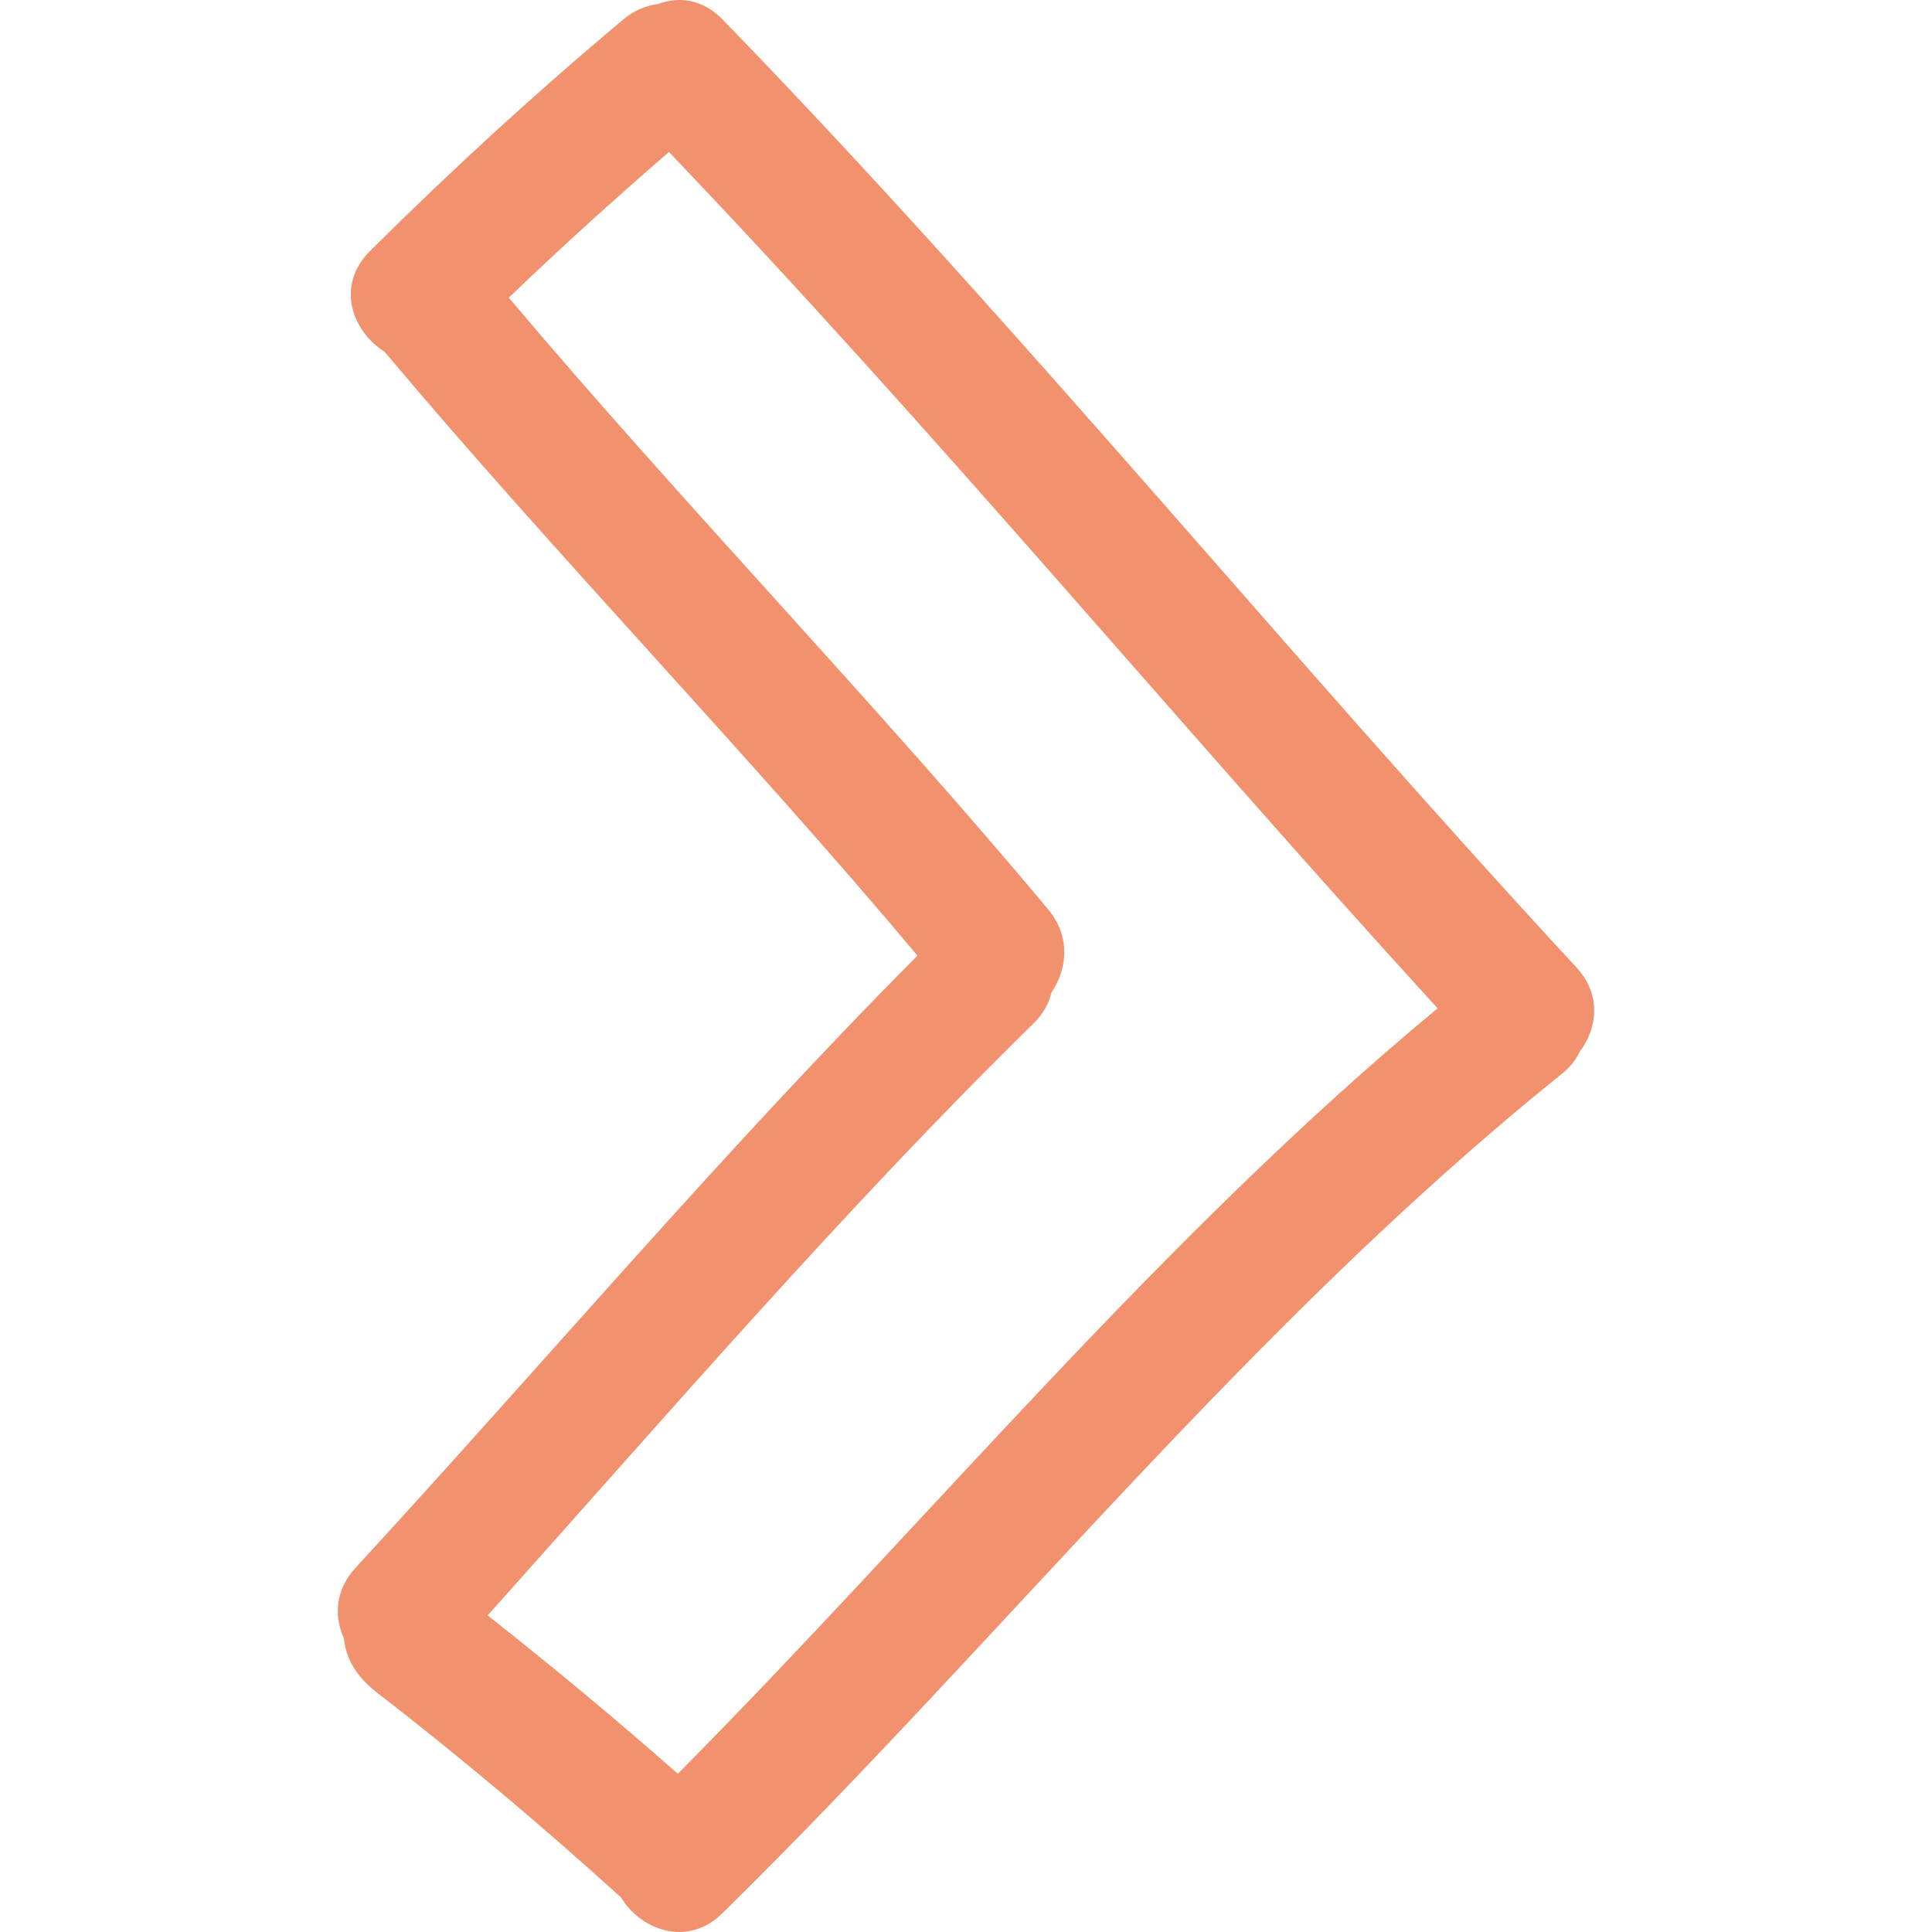 <svg fill="#f1916d" version="1.1" id="Capa_1" xmlns="http://www.w3.org/2000/svg" xmlns:xlink="http://www.w3.org/1999/xlink" viewBox="0 0 462.846 462.845" xml:space="preserve" stroke="#000000" stroke-width="0.005">

<g id="SVGRepo_bgCarrier" stroke-width="0"/>

<g id="SVGRepo_tracerCarrier" stroke-linecap="round" stroke-linejoin="round"/>

<g id="SVGRepo_iconCarrier"> <g> <g> <path d="M173.113,4.671c-4.812-4.961-10.544-5.561-15.465-3.705c-2.829,0.366-5.683,1.488-8.331,3.705 c-21.018,17.61-41.223,36.122-60.667,55.467c-8.366,8.322-4.223,19.296,3.488,24.136c40.654,48.365,87.067,96.255,127.663,144.666 c-46.05,46.266-90.437,98.67-134.62,146.657c-4.956,5.383-5.152,11.73-2.775,16.92c0.378,4.936,3.364,9.455,7.663,12.781 c20.218,15.614,39.748,32.077,58.676,49.23c4.763,7.815,15.886,12.127,24.362,3.788c67.631-66.49,126.845-141.432,201.06-201.057 c2.036-1.636,3.407-3.428,4.261-5.281c4.245-5.586,5.316-13.649-0.798-20.251C308.419,156.975,244.086,77.817,173.113,4.671z M162.386,424.945c-14.83-13.086-30.039-25.689-45.562-37.942c42.155-47.078,85.617-97.578,130.822-141.879 c2.355-2.306,3.656-4.834,4.25-7.373c3.783-5.576,4.672-13.345-0.782-19.88c-41.015-49.129-87.973-97.629-129.219-146.558 c12.448-12.002,25.293-23.577,38.364-34.903c63.518,66.445,122.146,137.313,184.153,205.15 C277.899,296.685,223.053,363.73,162.386,424.945z"/> </g> </g> </g>

</svg>